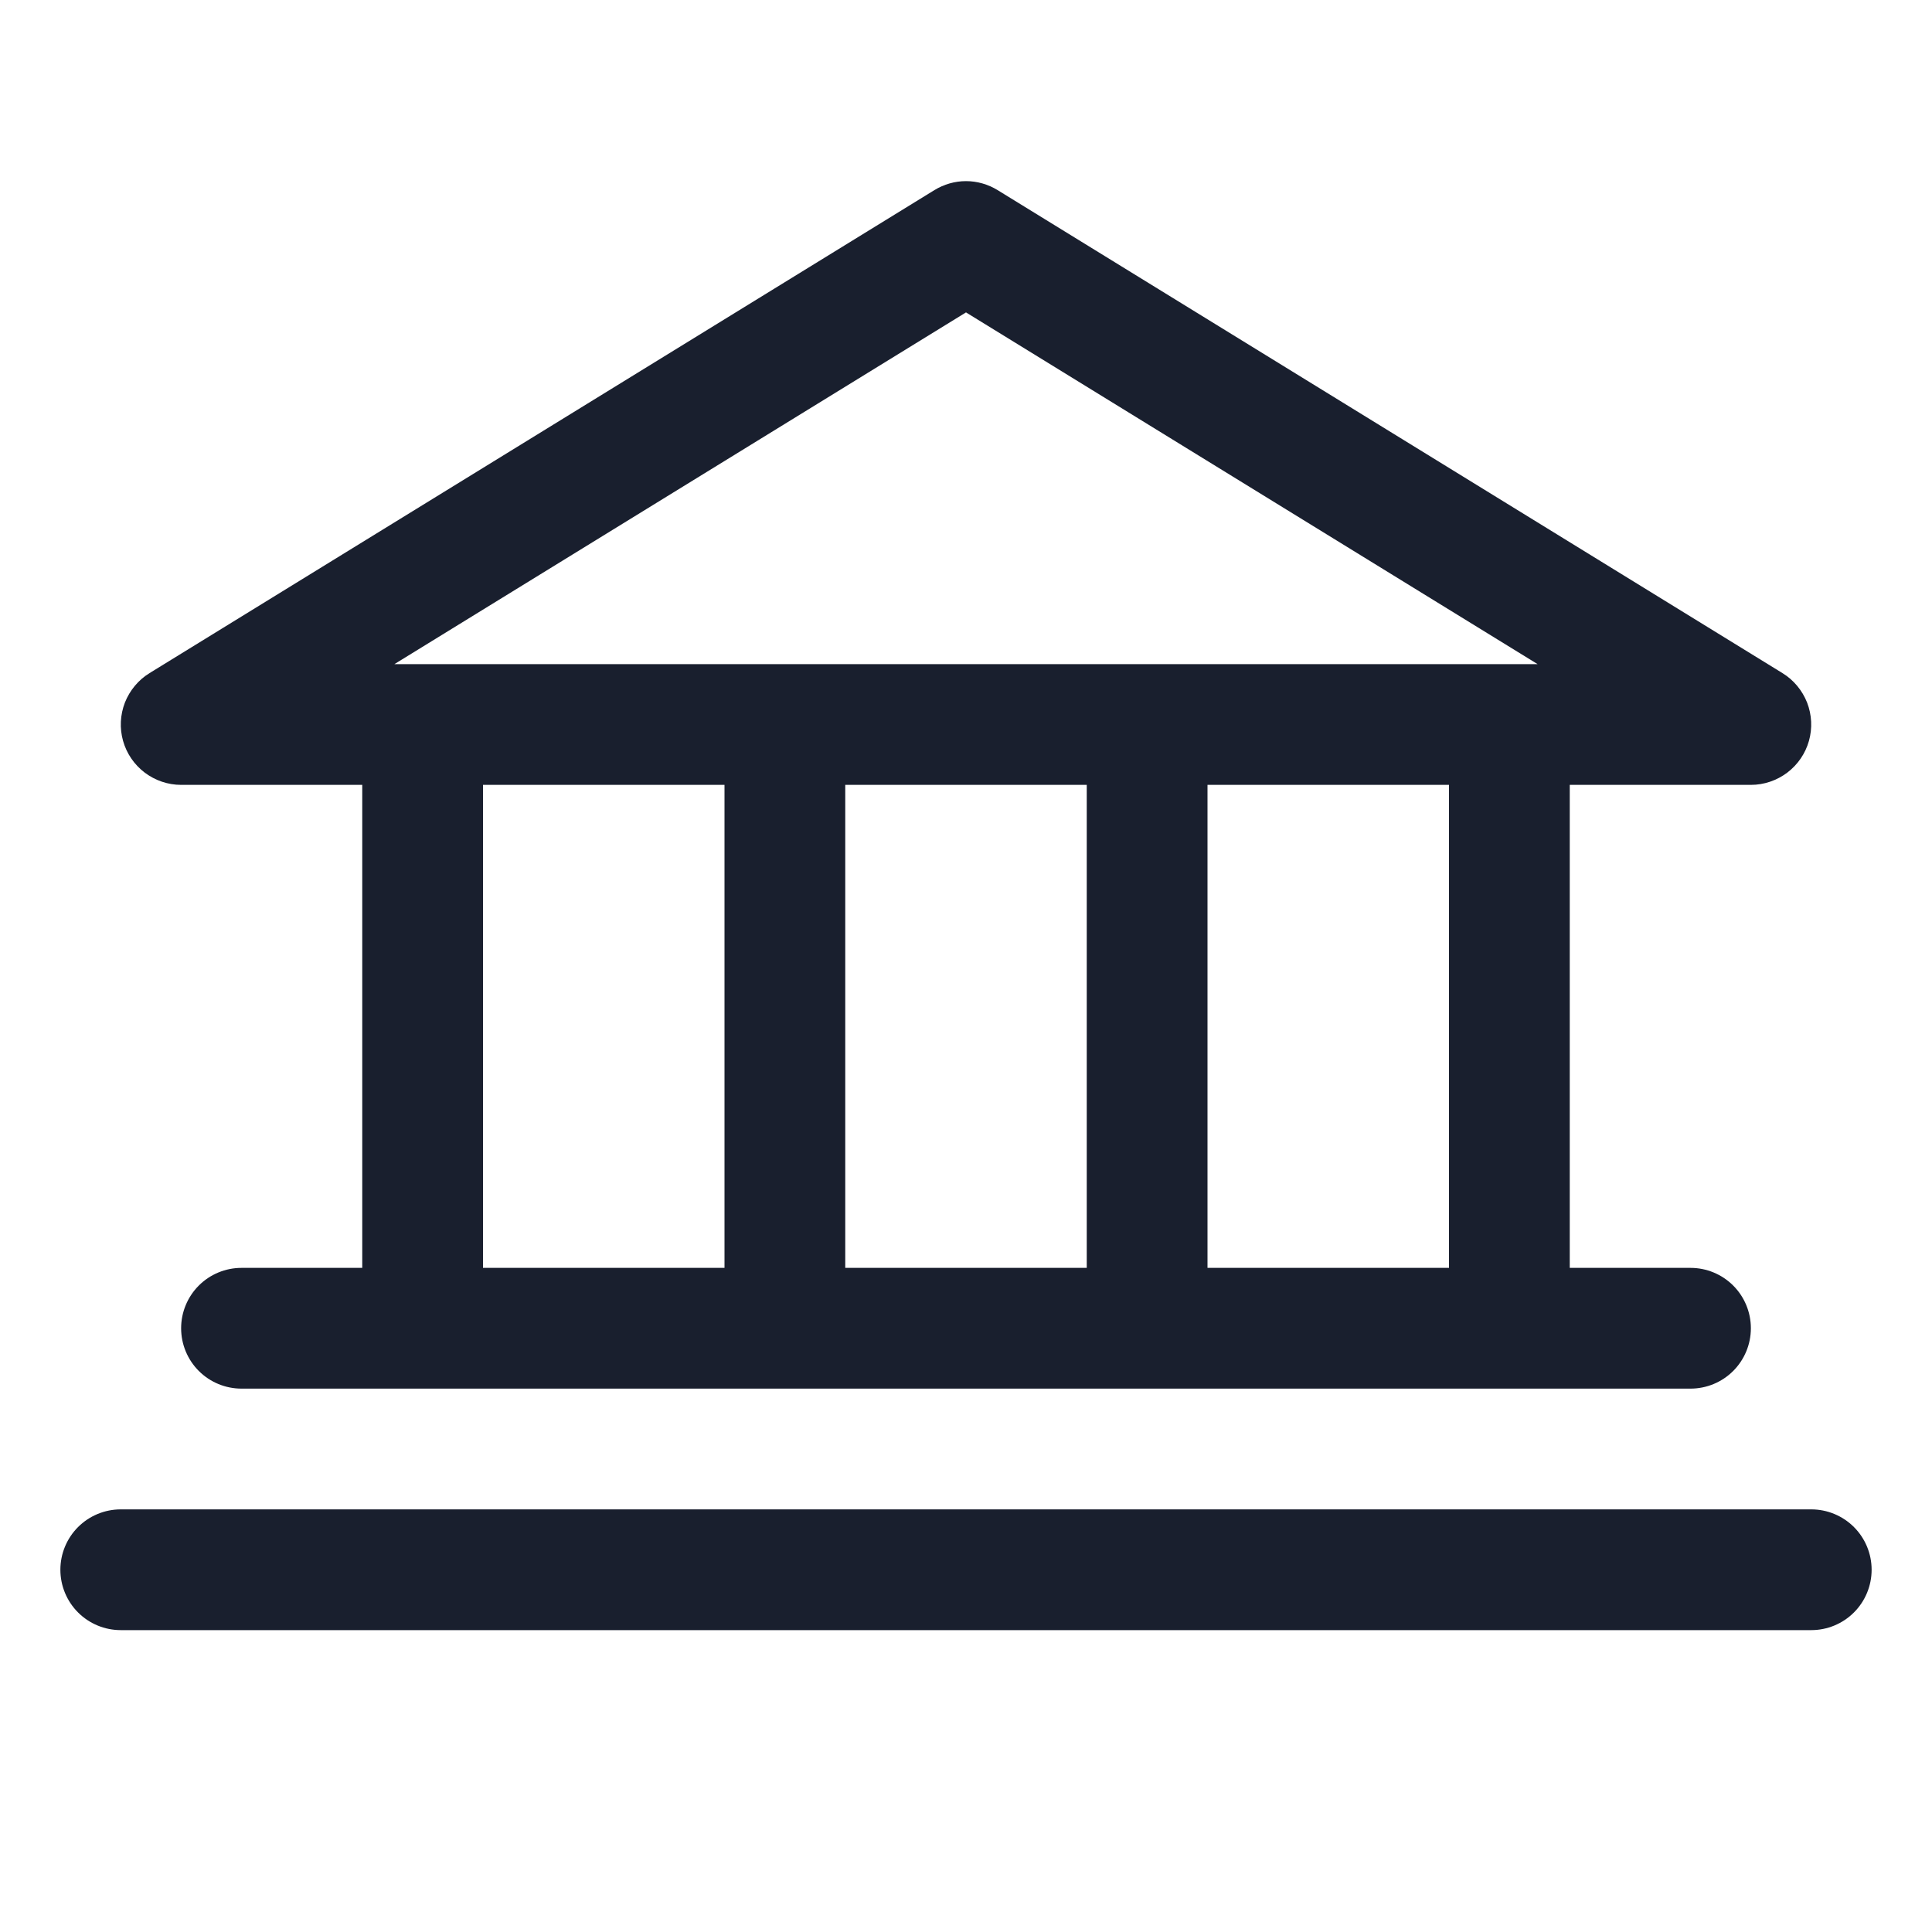 <svg width="20" height="20" viewBox="0 0 20 20" fill="none" xmlns="http://www.w3.org/2000/svg">
<path d="M1.875 8.125H3.75V13.125H2.5C2.334 13.125 2.175 13.191 2.058 13.308C1.941 13.425 1.875 13.584 1.875 13.75C1.875 13.916 1.941 14.075 2.058 14.192C2.175 14.309 2.334 14.375 2.5 14.375H17.5C17.666 14.375 17.825 14.309 17.942 14.192C18.059 14.075 18.125 13.916 18.125 13.75C18.125 13.584 18.059 13.425 17.942 13.308C17.825 13.191 17.666 13.125 17.5 13.125H16.25V8.125H18.125C18.261 8.125 18.393 8.08 18.502 7.998C18.61 7.916 18.689 7.801 18.726 7.67C18.763 7.539 18.756 7.4 18.707 7.273C18.657 7.147 18.568 7.039 18.452 6.968L10.327 1.968C10.229 1.908 10.116 1.875 10 1.875C9.884 1.875 9.771 1.908 9.673 1.968L1.548 6.968C1.432 7.039 1.343 7.147 1.293 7.273C1.244 7.4 1.237 7.539 1.274 7.67C1.311 7.801 1.39 7.916 1.498 7.998C1.607 8.08 1.739 8.125 1.875 8.125ZM5 8.125H7.5V13.125H5V8.125ZM11.25 8.125V13.125H8.75V8.125H11.25ZM15 13.125H12.5V8.125H15V13.125ZM10 3.234L15.917 6.875H4.083L10 3.234ZM19.375 16.25C19.375 16.416 19.309 16.575 19.192 16.692C19.075 16.809 18.916 16.875 18.75 16.875H1.25C1.084 16.875 0.925 16.809 0.808 16.692C0.691 16.575 0.625 16.416 0.625 16.25C0.625 16.084 0.691 15.925 0.808 15.808C0.925 15.691 1.084 15.625 1.25 15.625H18.75C18.916 15.625 19.075 15.691 19.192 15.808C19.309 15.925 19.375 16.084 19.375 16.25Z" fill="#191F2E"/>
</svg>
